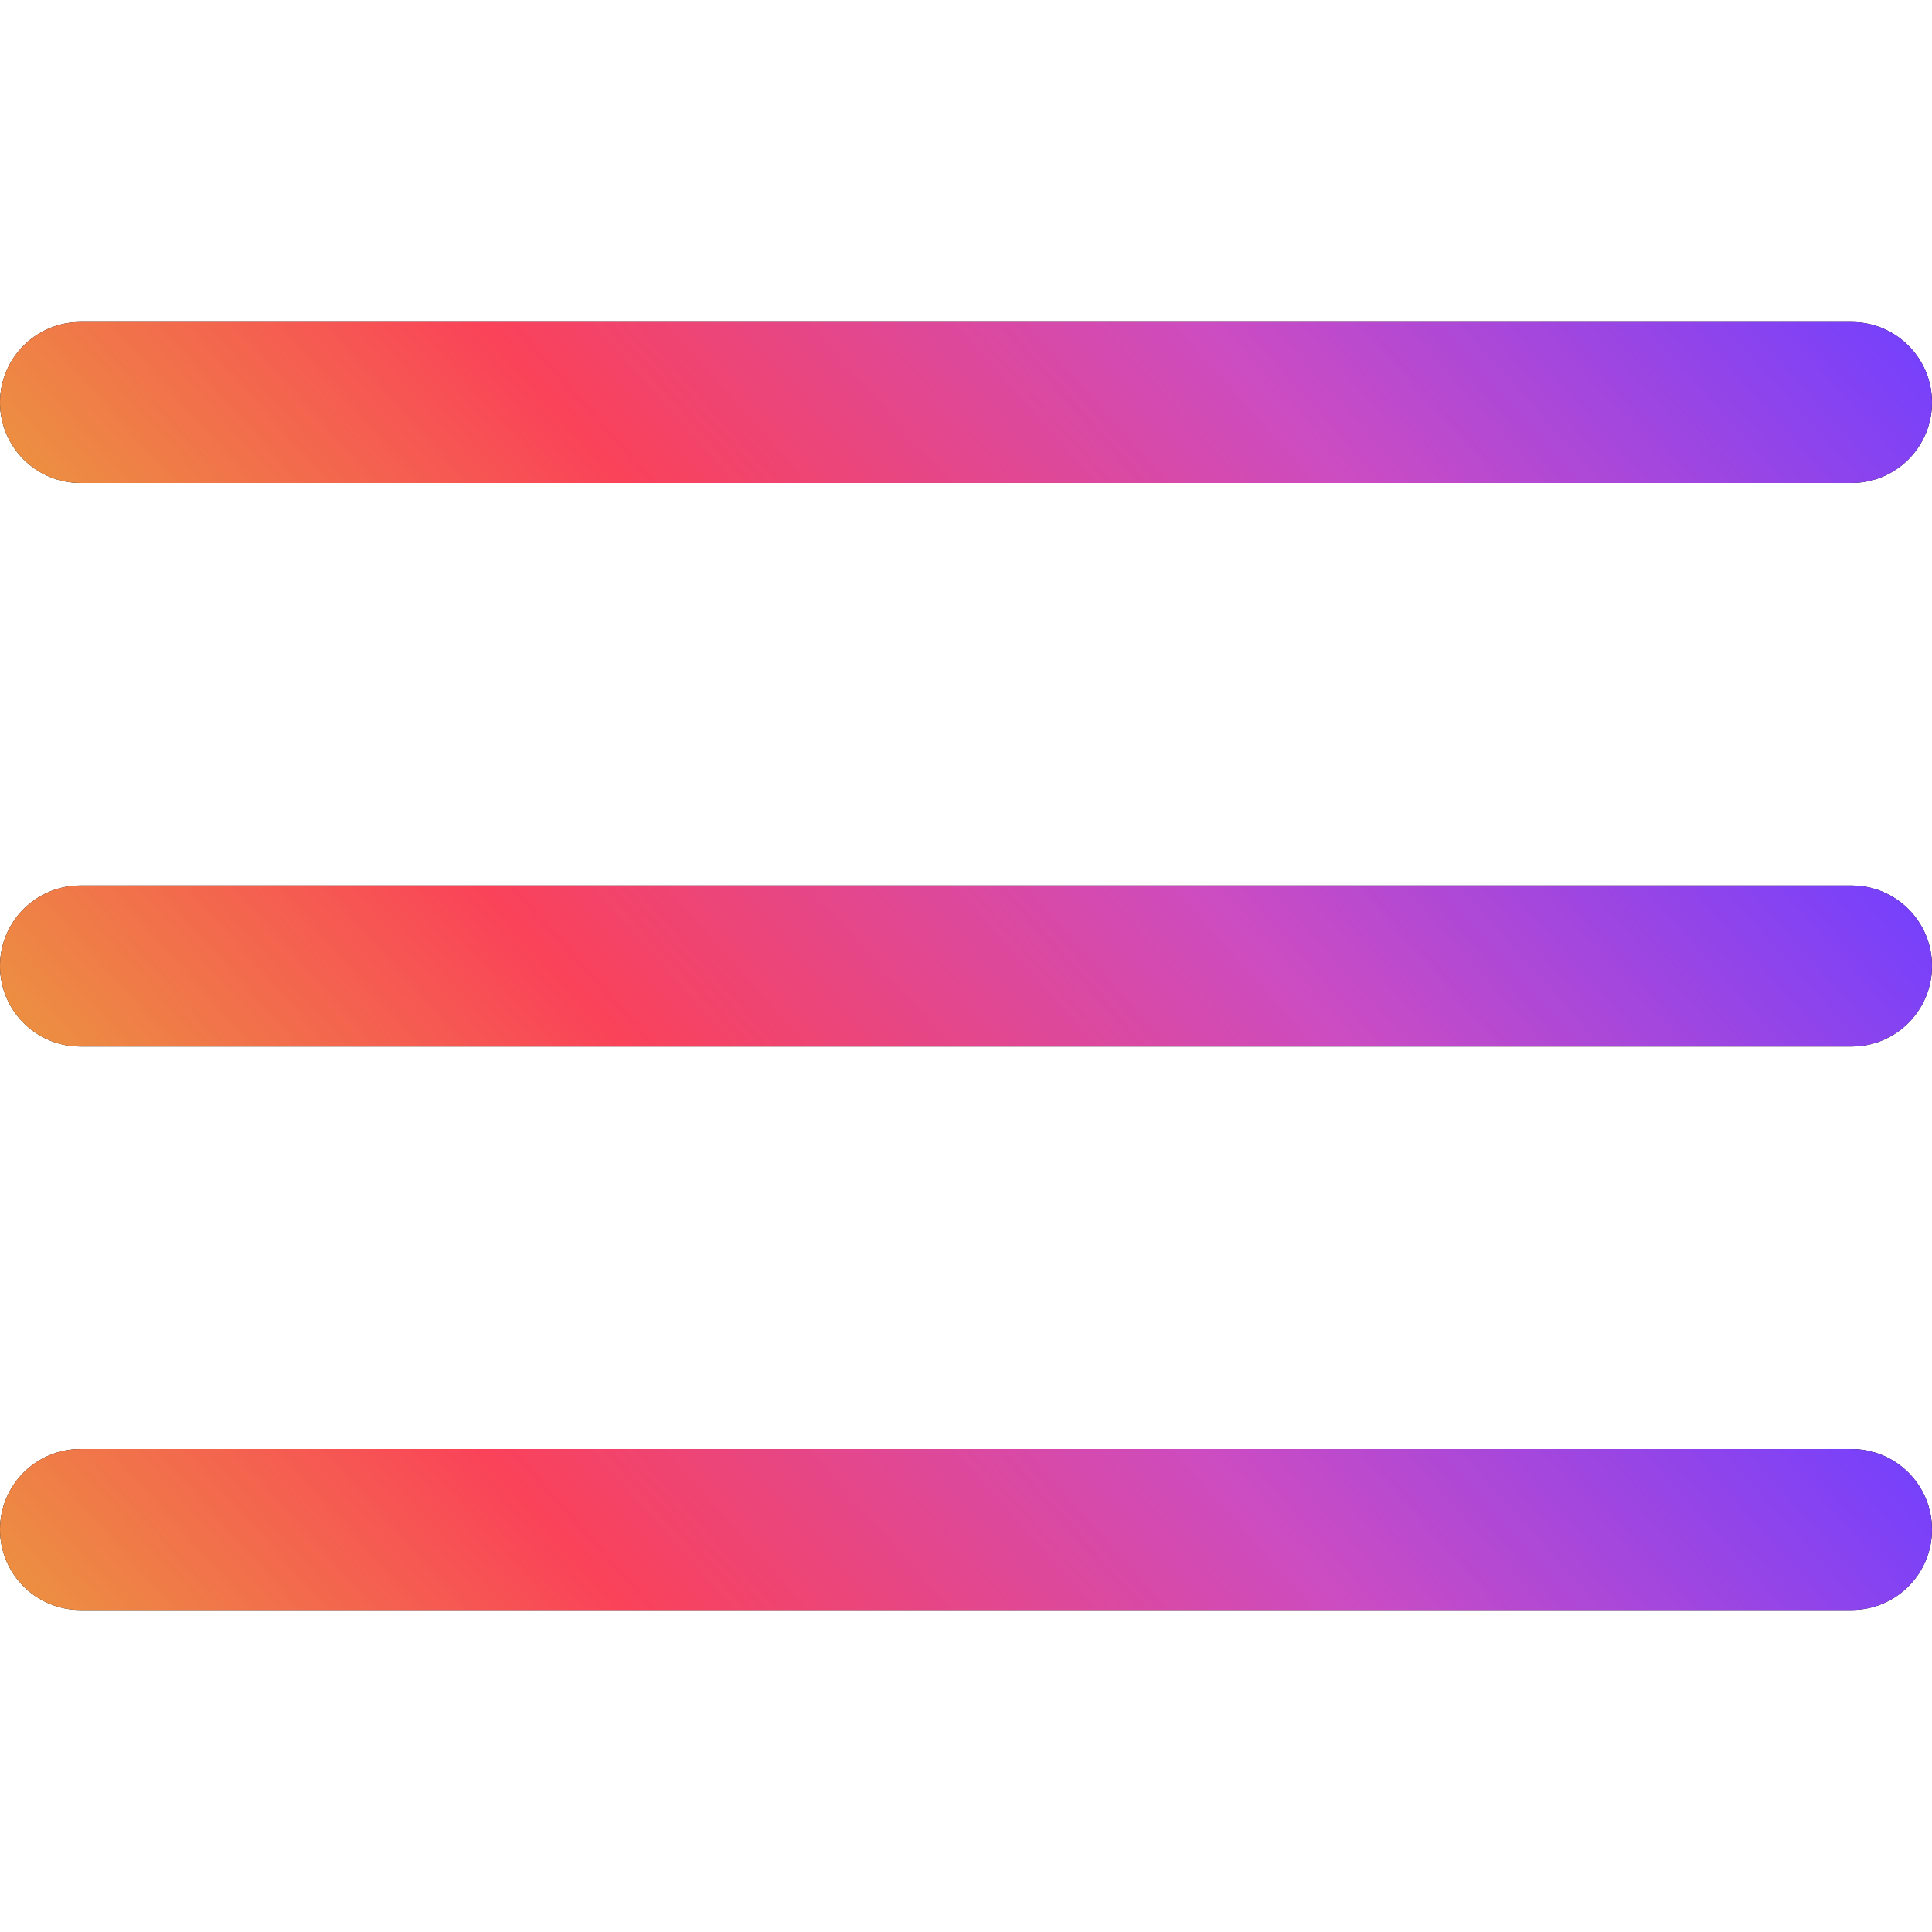 <svg width="64" height="64" viewBox="0 0 64 64" fill="none" xmlns="http://www.w3.org/2000/svg">
<path d="M61.333 29.333H2.667C1.194 29.333 0 30.527 0 32C0 33.473 1.194 34.667 2.667 34.667H61.333C62.806 34.667 64 33.473 64 32C64 30.527 62.806 29.333 61.333 29.333Z" fill="black"/>
<path d="M61.333 29.333H2.667C1.194 29.333 0 30.527 0 32C0 33.473 1.194 34.667 2.667 34.667H61.333C62.806 34.667 64 33.473 64 32C64 30.527 62.806 29.333 61.333 29.333Z" fill="url(#paint0_linear)"/>
<path d="M61.333 10.667H2.667C1.194 10.667 0 11.861 0 13.333C0 14.806 1.194 16 2.667 16H61.333C62.806 16 64 14.806 64 13.333C64 11.861 62.806 10.667 61.333 10.667Z" fill="black"/>
<path d="M61.333 10.667H2.667C1.194 10.667 0 11.861 0 13.333C0 14.806 1.194 16 2.667 16H61.333C62.806 16 64 14.806 64 13.333C64 11.861 62.806 10.667 61.333 10.667Z" fill="url(#paint1_linear)"/>
<path d="M61.333 48H2.667C1.194 48 0 49.194 0 50.667C0 52.139 1.194 53.333 2.667 53.333H61.333C62.806 53.333 64 52.139 64 50.667C64 49.194 62.806 48 61.333 48Z" fill="black"/>
<path d="M61.333 48H2.667C1.194 48 0 49.194 0 50.667C0 52.139 1.194 53.333 2.667 53.333H61.333C62.806 53.333 64 52.139 64 50.667C64 49.194 62.806 48 61.333 48Z" fill="url(#paint2_linear)"/>
<defs>
<linearGradient id="paint0_linear" x1="0" y1="34.667" x2="38.271" y2="0.507" gradientUnits="userSpaceOnUse">
<stop stop-color="#EB9440"/>
<stop offset="0.302" stop-color="#FA4259"/>
<stop offset="0.651" stop-color="#CC4CC2"/>
<stop offset="1" stop-color="#7140FF"/>
</linearGradient>
<linearGradient id="paint1_linear" x1="0" y1="16" x2="38.271" y2="-18.159" gradientUnits="userSpaceOnUse">
<stop stop-color="#EB9440"/>
<stop offset="0.302" stop-color="#FA4259"/>
<stop offset="0.651" stop-color="#CC4CC2"/>
<stop offset="1" stop-color="#7140FF"/>
</linearGradient>
<linearGradient id="paint2_linear" x1="0" y1="53.333" x2="38.271" y2="19.174" gradientUnits="userSpaceOnUse">
<stop stop-color="#EB9440"/>
<stop offset="0.302" stop-color="#FA4259"/>
<stop offset="0.651" stop-color="#CC4CC2"/>
<stop offset="1" stop-color="#7140FF"/>
</linearGradient>
</defs>
</svg>
